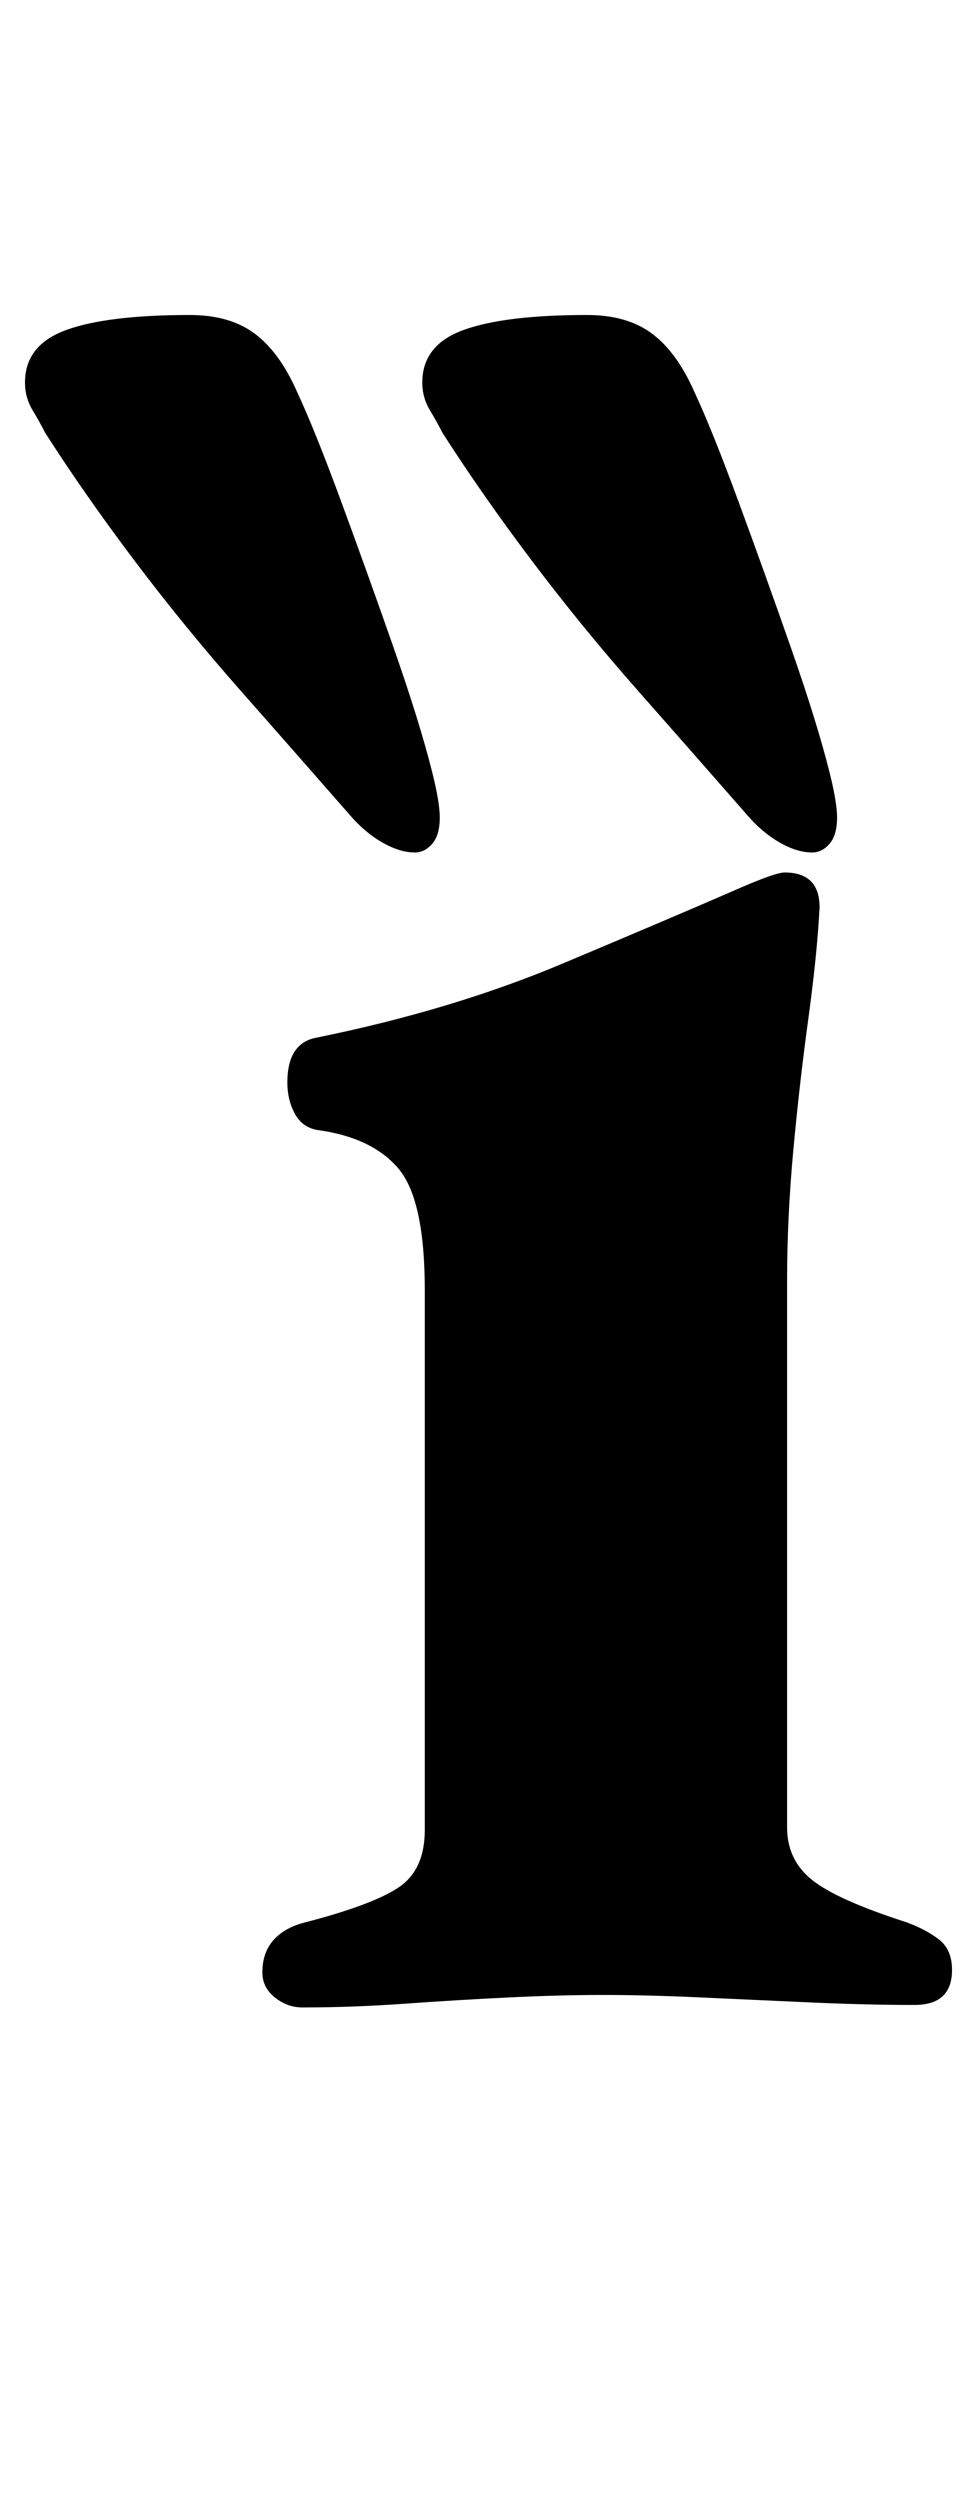 <?xml version="1.0" standalone="no"?>
<!DOCTYPE svg PUBLIC "-//W3C//DTD SVG 1.1//EN" "http://www.w3.org/Graphics/SVG/1.1/DTD/svg11.dtd" >
<svg xmlns="http://www.w3.org/2000/svg" xmlns:xlink="http://www.w3.org/1999/xlink" version="1.1" viewBox="-85 0 391 1000">
  <g transform="matrix(1 0 0 -1 0 800)">
   <path fill="currentColor"
d="M36 -3q-6 0 -11 4t-5 10q0 8 4.5 13t12.5 7q27 7 37.5 14t10.5 23v216q0 36 -10.5 48.5t-32.5 15.5q-6 1 -9 6.5t-3 12.5q0 16 12 18q54 11 98 29.5t67 28.5q18 8 22 8q14 0 14 -14q-1 -19 -4.5 -44.5t-6 -52.5t-2.5 -52v-219q0 -13 10 -21t38 -17q8 -3 13 -7t5 -12
q0 -14 -15 -14q-19 0 -41.5 1t-44 2t-39.5 1q-17 0 -37.5 -1t-41.5 -2.5t-41 -1.5zM240 459q-6 0 -13 4t-13 11q-21 24 -43.5 49.5t-42.5 52t-36 51.5q-2 4 -5 9t-3 11q0 15 16.5 21t49.5 6q16 0 26 -7.5t17 -23.5q7 -15 17.5 -43.5t21 -58.5t15.5 -50q3 -12 3 -18
q0 -7 -3 -10.5t-7 -3.5zM81 459q-6 0 -13 4t-13 11q-21 24 -43.5 49.5t-42.5 52t-36 51.5q-2 4 -5 9t-3 11q0 15 16.5 21t49.5 6q16 0 26 -7.5t17 -23.5q7 -15 17.5 -43.5t21 -58.5t15.5 -50q3 -12 3 -18q0 -7 -3 -10.5t-7 -3.5z" />
  </g>

</svg>
